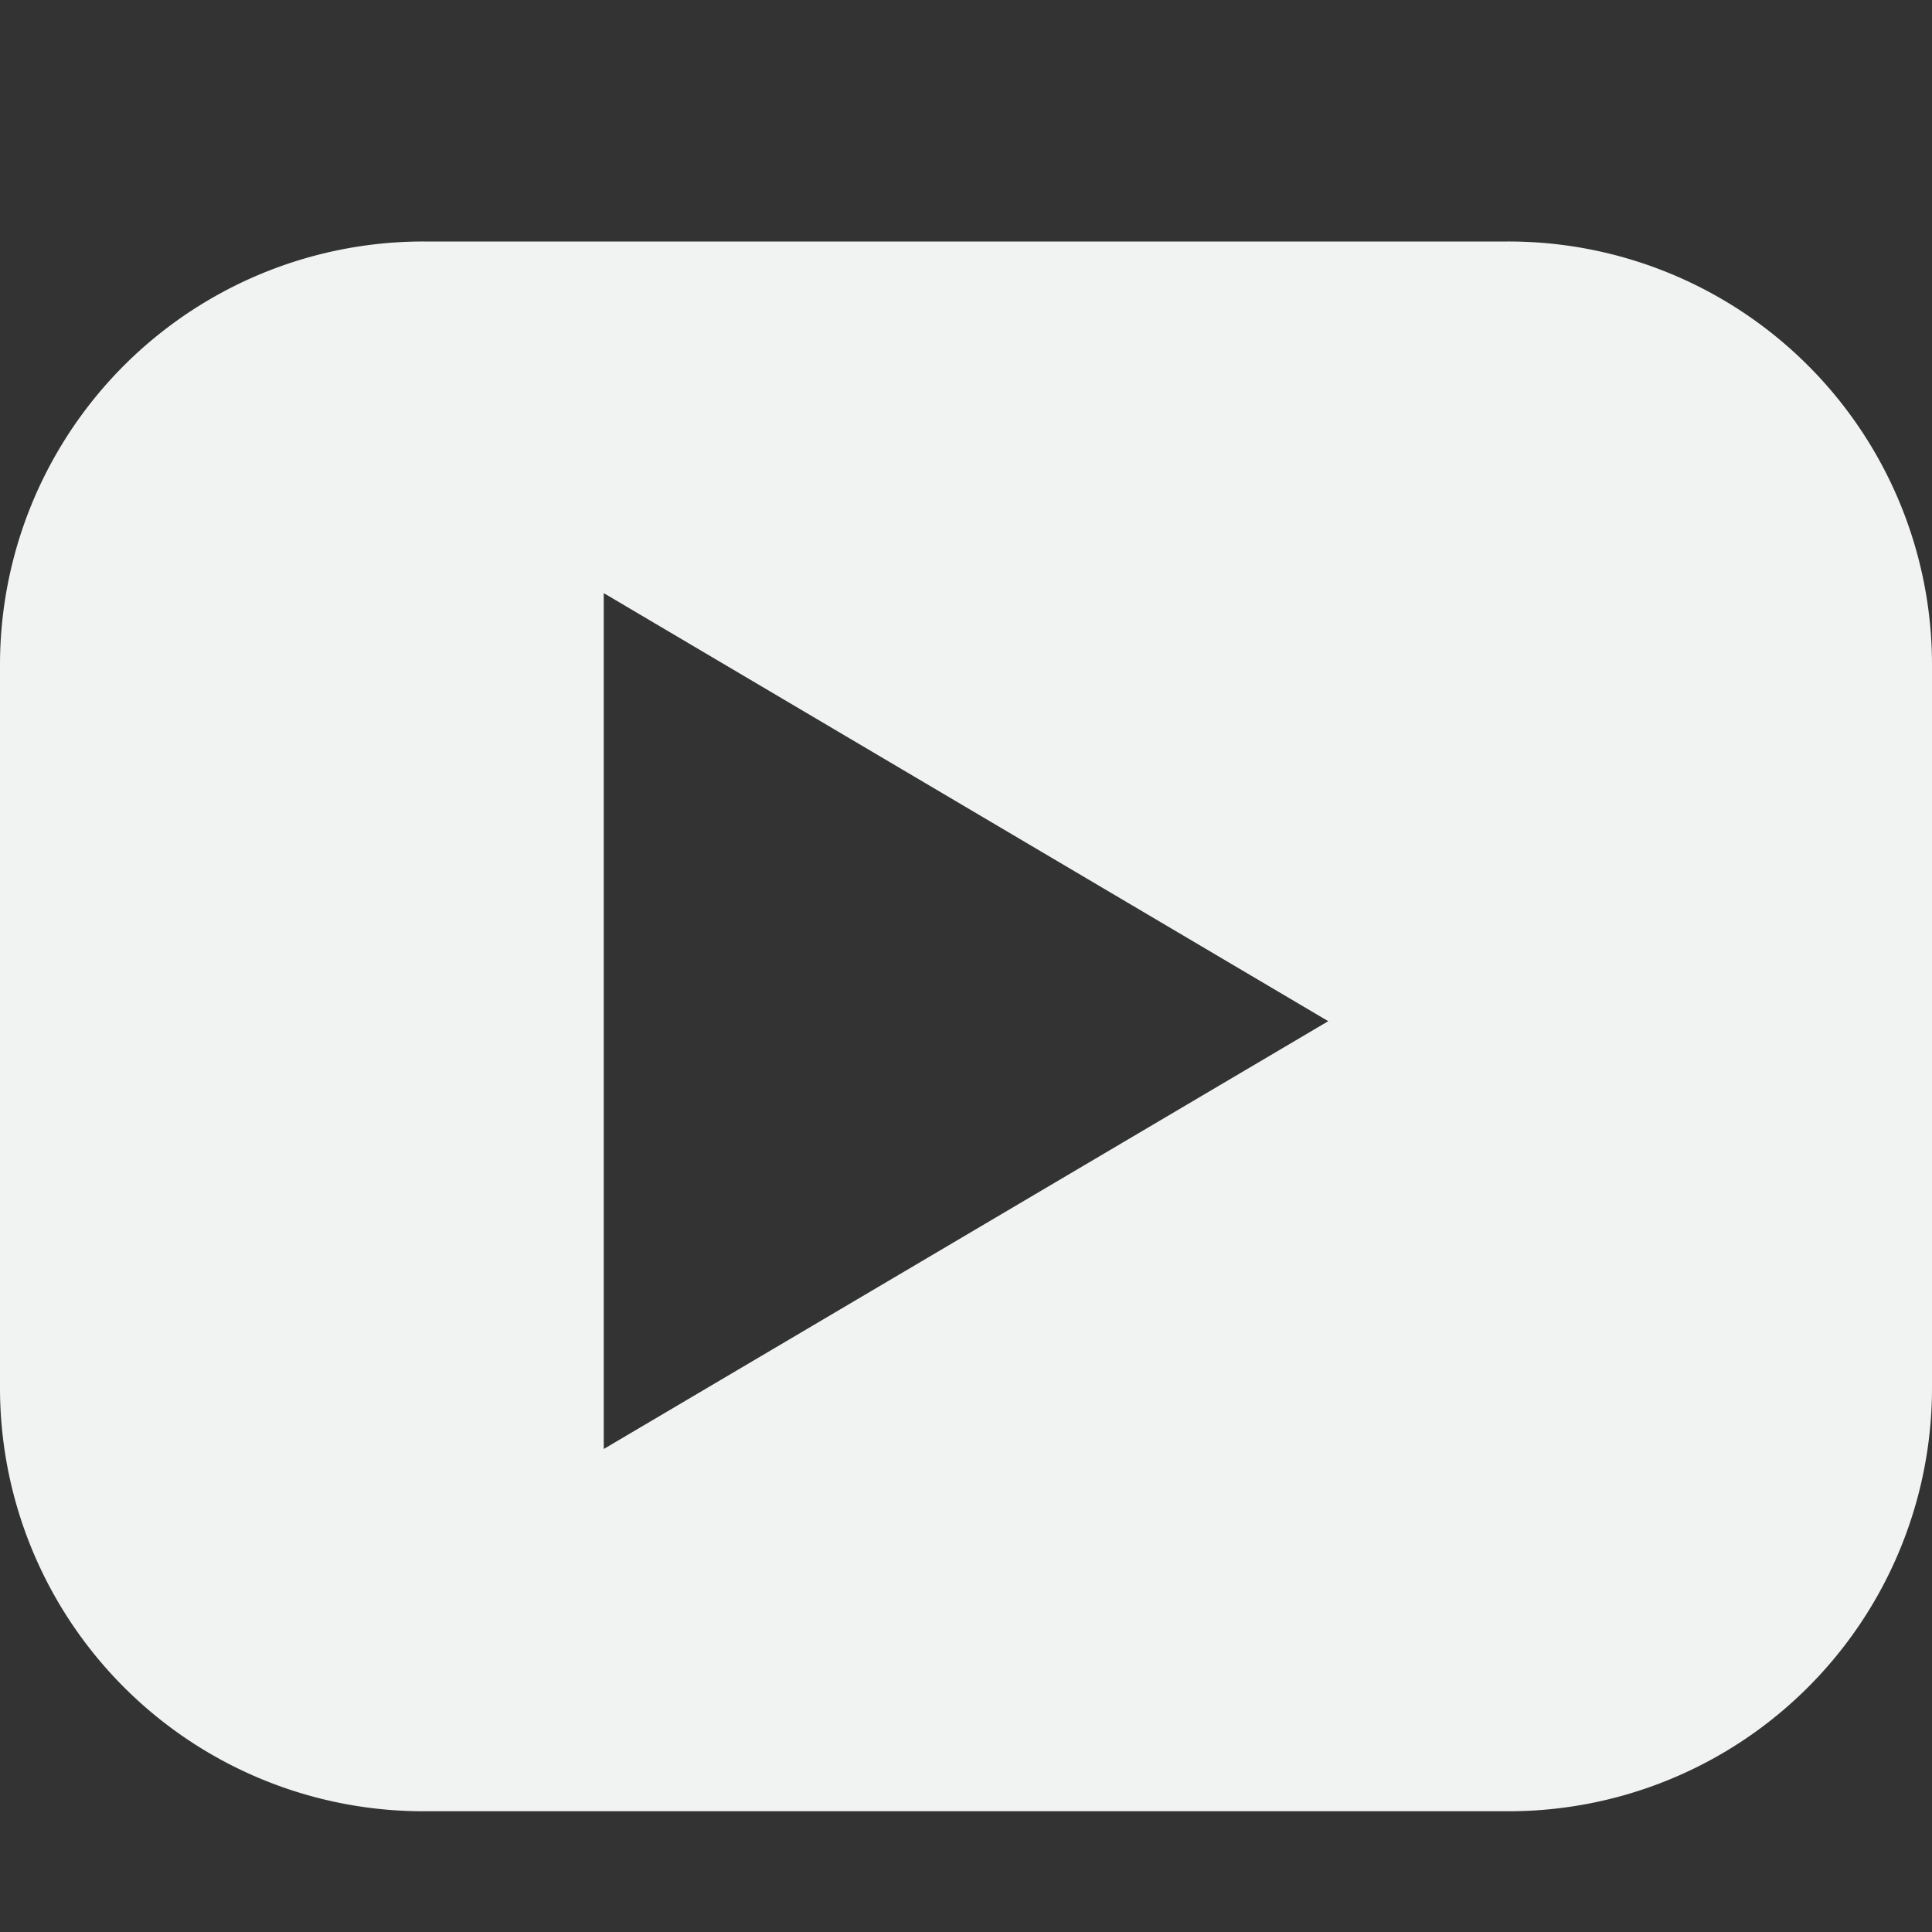 <!--Part of Monotone: https://github.com/sixsixfive/Monotone, released under cc-by-sa_v4-->
<svg xmlns="http://www.w3.org/2000/svg" viewBox="0 0 16 16">
    <rect x="0" y="0" width="16" height="16" fill="#333333" stroke="none"/>
    <path d="M3.514 2A3.506 3.506 0 0 0 0 5.514v5.972A3.506 3.506 0 0 0 3.514 15h8.972A3.506 3.506 0 0 0 16 11.486V5.514A3.506 3.506 0 0 0 12.486 2H3.514zM5 4.912l6 3.545L5 12V4.912z" paint-order="markers stroke fill" fill="#f1f2f2"/>
</svg>
